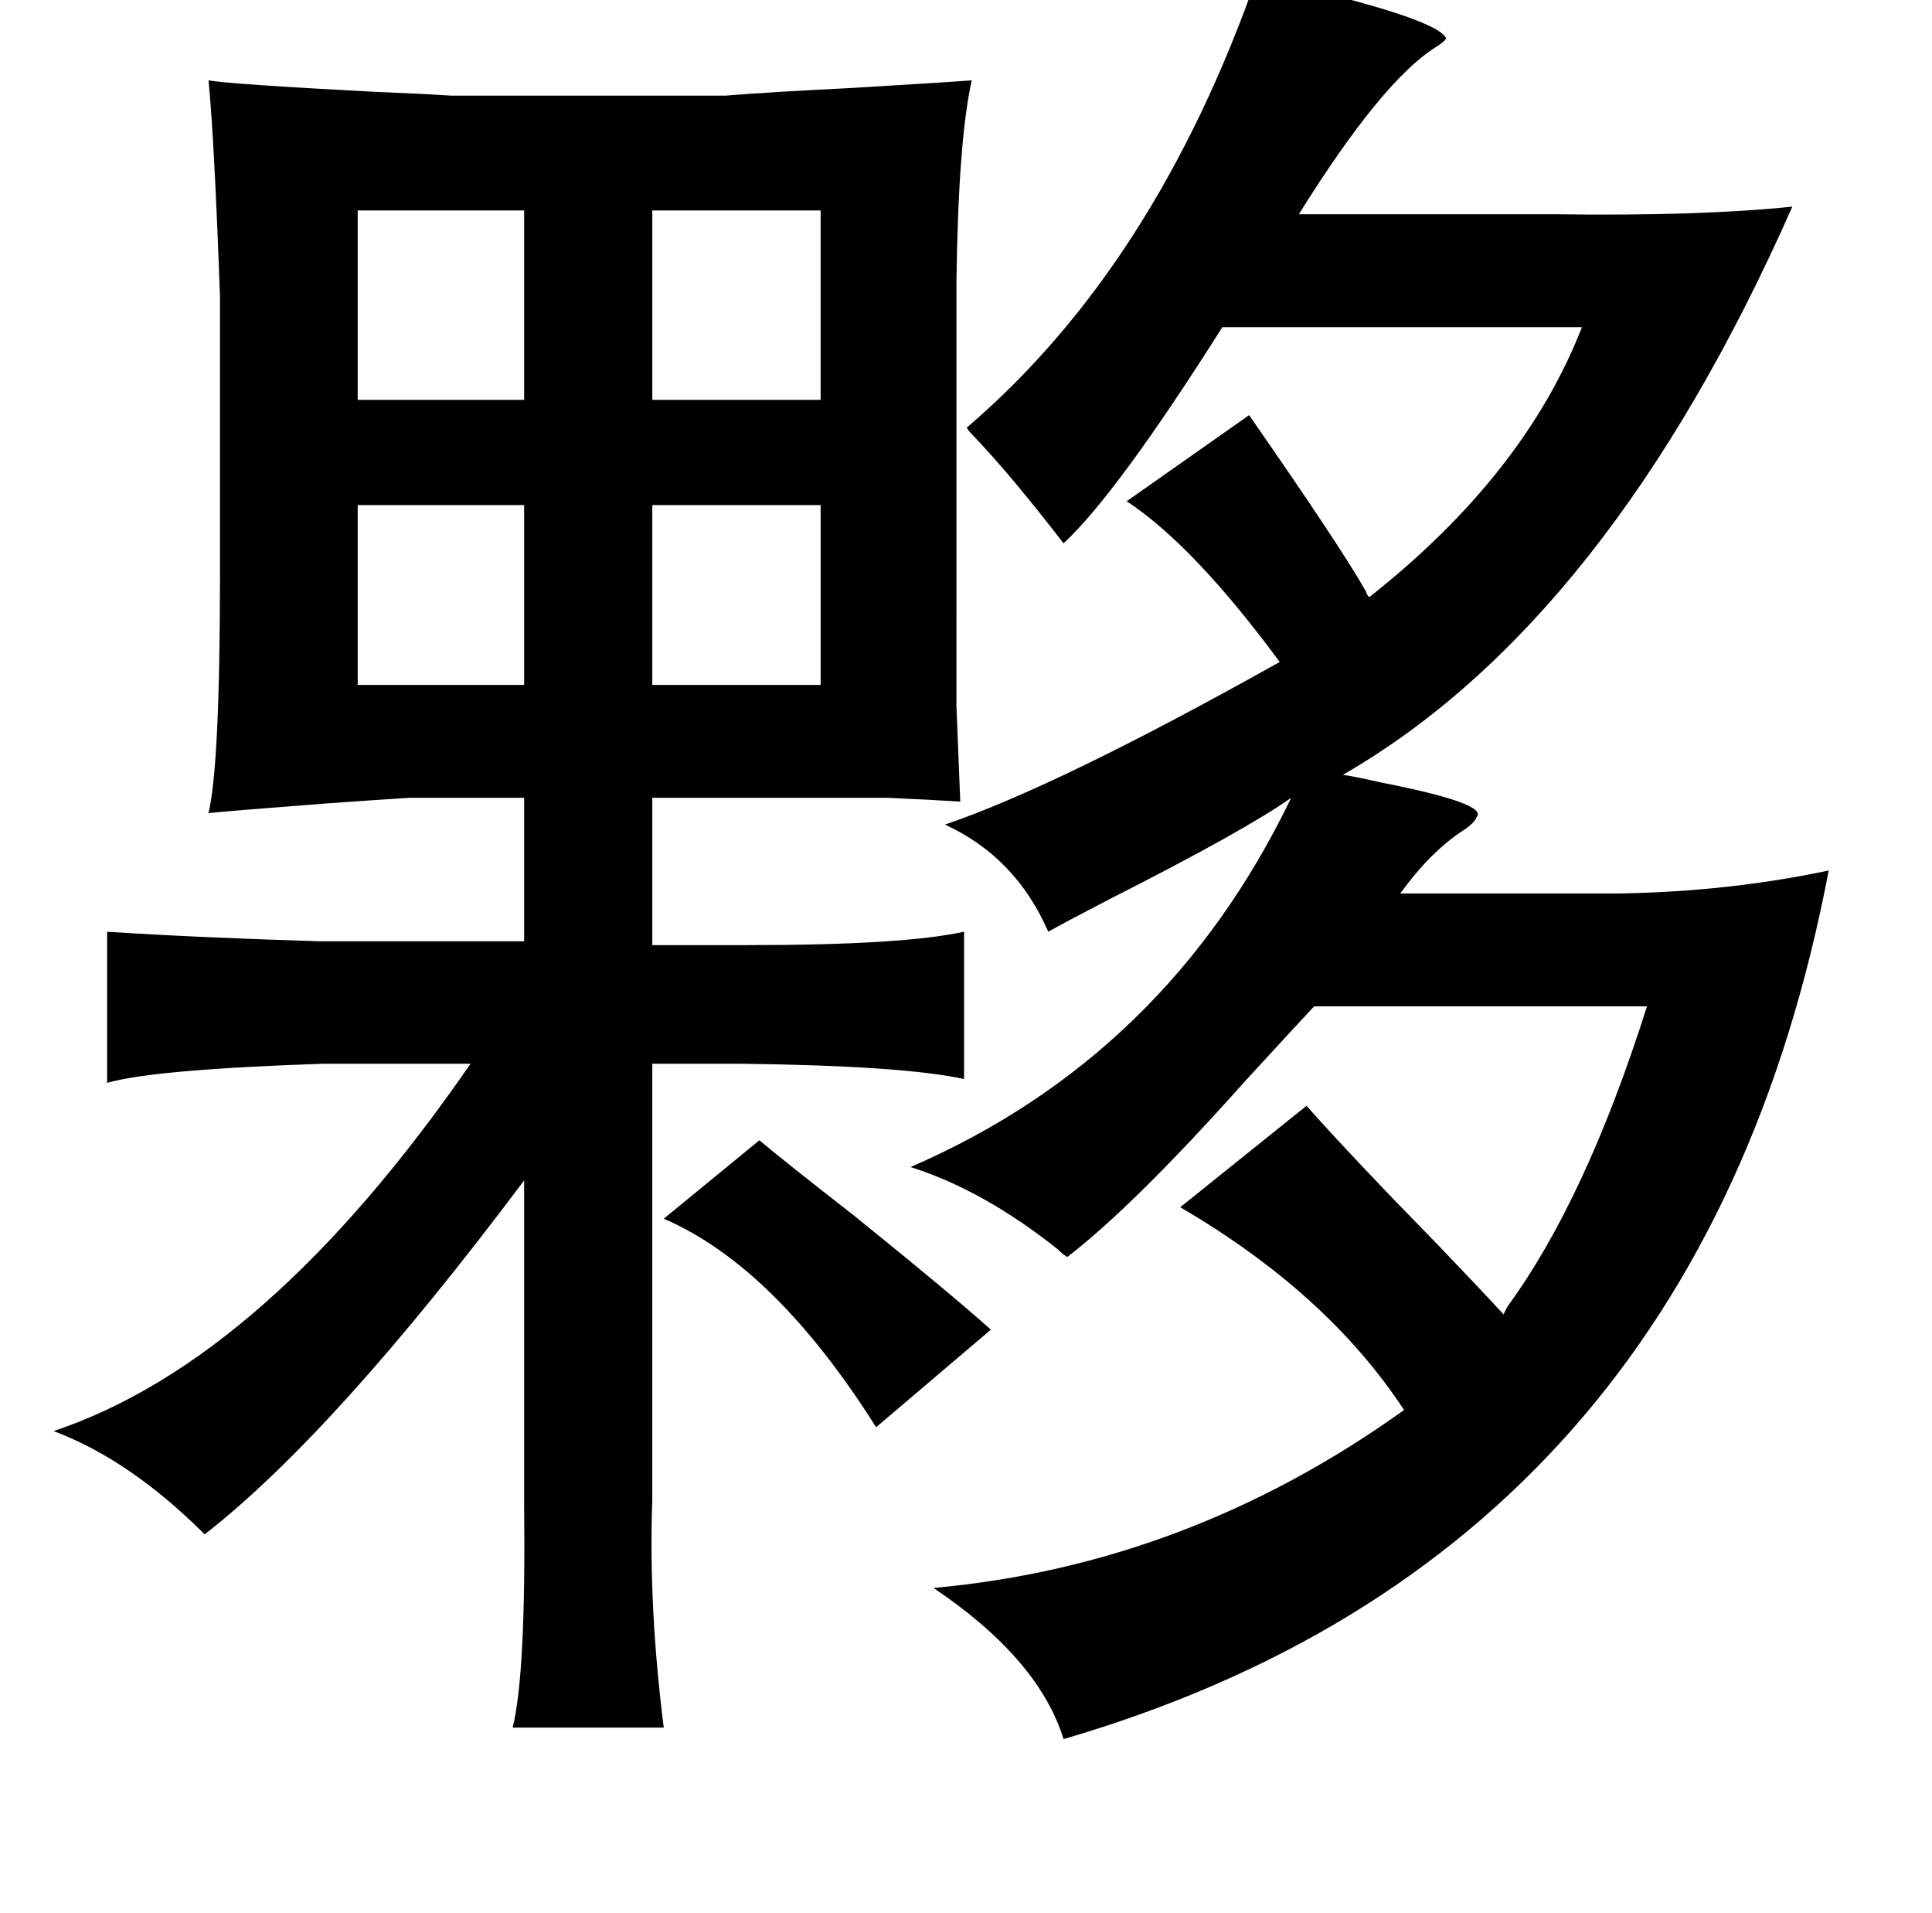 <?xml version="1.0" standalone="no"?>
<!DOCTYPE svg PUBLIC "-//W3C//DTD SVG 1.1//EN" "http://www.w3.org/Graphics/SVG/1.1/DTD/svg11.dtd" >
<svg xmlns="http://www.w3.org/2000/svg" xmlns:xlink="http://www.w3.org/1999/xlink" version="1.1" viewBox="-10 0 1010 1000">
   <path fill="currentColor"
d="M647 -12q94 21 99 32q-1 2 -6 5q-28 18 -71 87h135q75 1 123 -4q-96 217 -235 297q7 1 20 4q56 11 50 18q-1 3 -7 7q-17 11 -33 33h115q57 -1 109 -12q-68 357 -400 454q-13 -42 -68 -79q133 -12 246 -93q-40 -61 -117 -106l66 -53q24 27 69 73q23 24 34 36l2 -4
q41 -56 73 -157h-174q-14 15 -36 39q-58 65 -93 92q-2 -1 -5 -4q-39 -31 -77 -43q134 -58 199 -193q-24 17 -95 53q-25 13 -32 17q-17 -39 -54 -56q59 -20 175 -85q-45 -61 -80 -84l64 -45q48 69 61 92q1 3 2 3q81 -64 111 -141h-188q-55 87 -83 113q-27 -35 -46 -55
q-6 -6 -4 -6q98 -84 151 -235zM177 110v99h87v-99h-87zM331 110v99h88v-99h-88zM177 264v94h87v-94h-87zM419 264h-88v94h88v-94zM387 596q13 11 49 39q52 42 72 60l-60 51q-53 -84 -111 -109zM490 324v45q1 24 2 50q-15 -1 -38 -2h-63h-60v77h50q81 0 113 -7v77
q-32 -7 -117 -8h-46v228q-2 56 6 119h-79q7 -28 6 -117v-169q-99 132 -167 185q-39 -39 -79 -54q111 -37 218 -192h-77q-89 3 -113 10v-79q46 3 111 5h107v-75h-60q-16 1 -44 3q-52 4 -61 5q6 -25 6 -125v-145q-3 -83 -6 -113q11 2 87 6q25 1 40 2h143q25 -2 66 -4
q50 -3 63 -4q-7 31 -8 105v177z" />
</svg>
